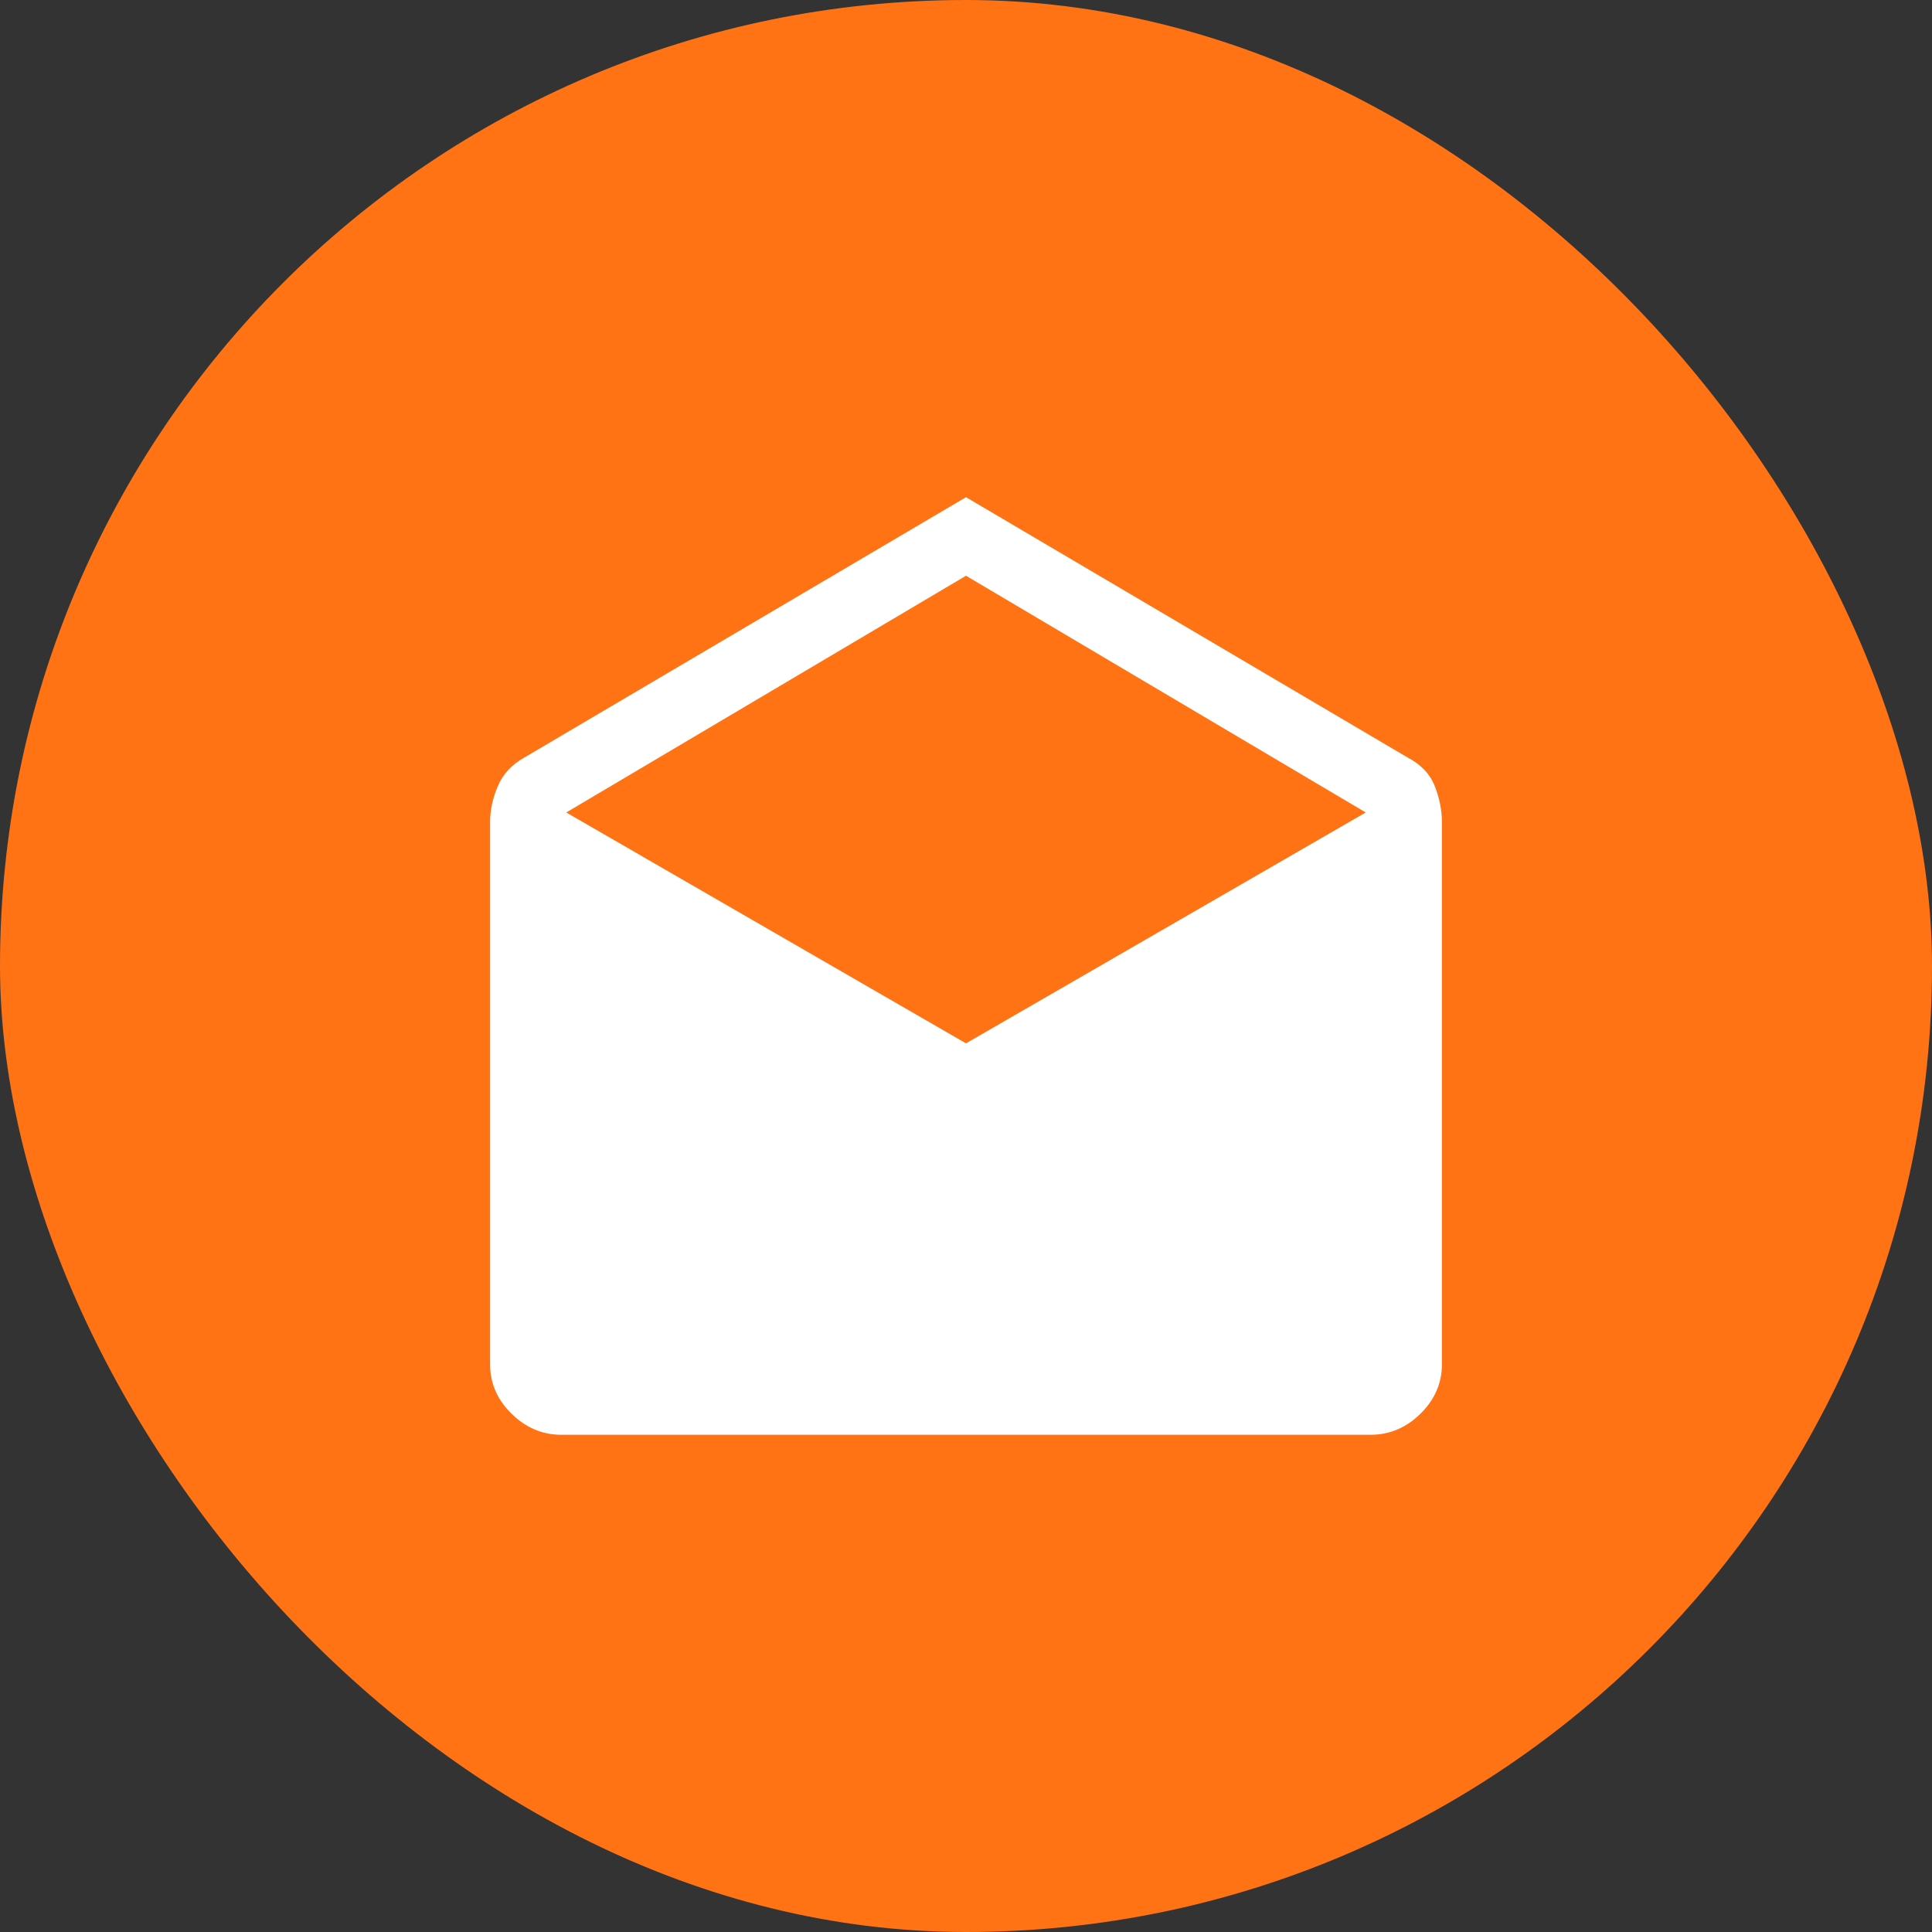 <svg width="136" height="136" viewBox="0 0 136 136" fill="none" xmlns="http://www.w3.org/2000/svg">
<rect x="0" y="0" width="136" height="136" fill="#333333" stroke="none"/>
<rect width="136" height="136" rx="68" fill="#FF7315"/>
<path d="M68 35L99.071 53.315C100.02 53.81 100.662 54.484 100.997 55.336C101.332 56.189 101.5 57.028 101.5 57.852V96.05C101.5 97.37 100.997 98.525 99.993 99.515C98.987 100.505 97.815 101 96.475 101H39.525C38.185 101 37.013 100.505 36.008 99.515C35.002 98.525 34.5 97.37 34.5 96.05V57.852C34.5 57.028 34.681 56.189 35.044 55.336C35.407 54.484 36.035 53.81 36.929 53.315L68 35ZM68 73.445L96.14 57.193L68 40.528L39.86 57.193L68 73.445Z" fill="white"/>
</svg>
